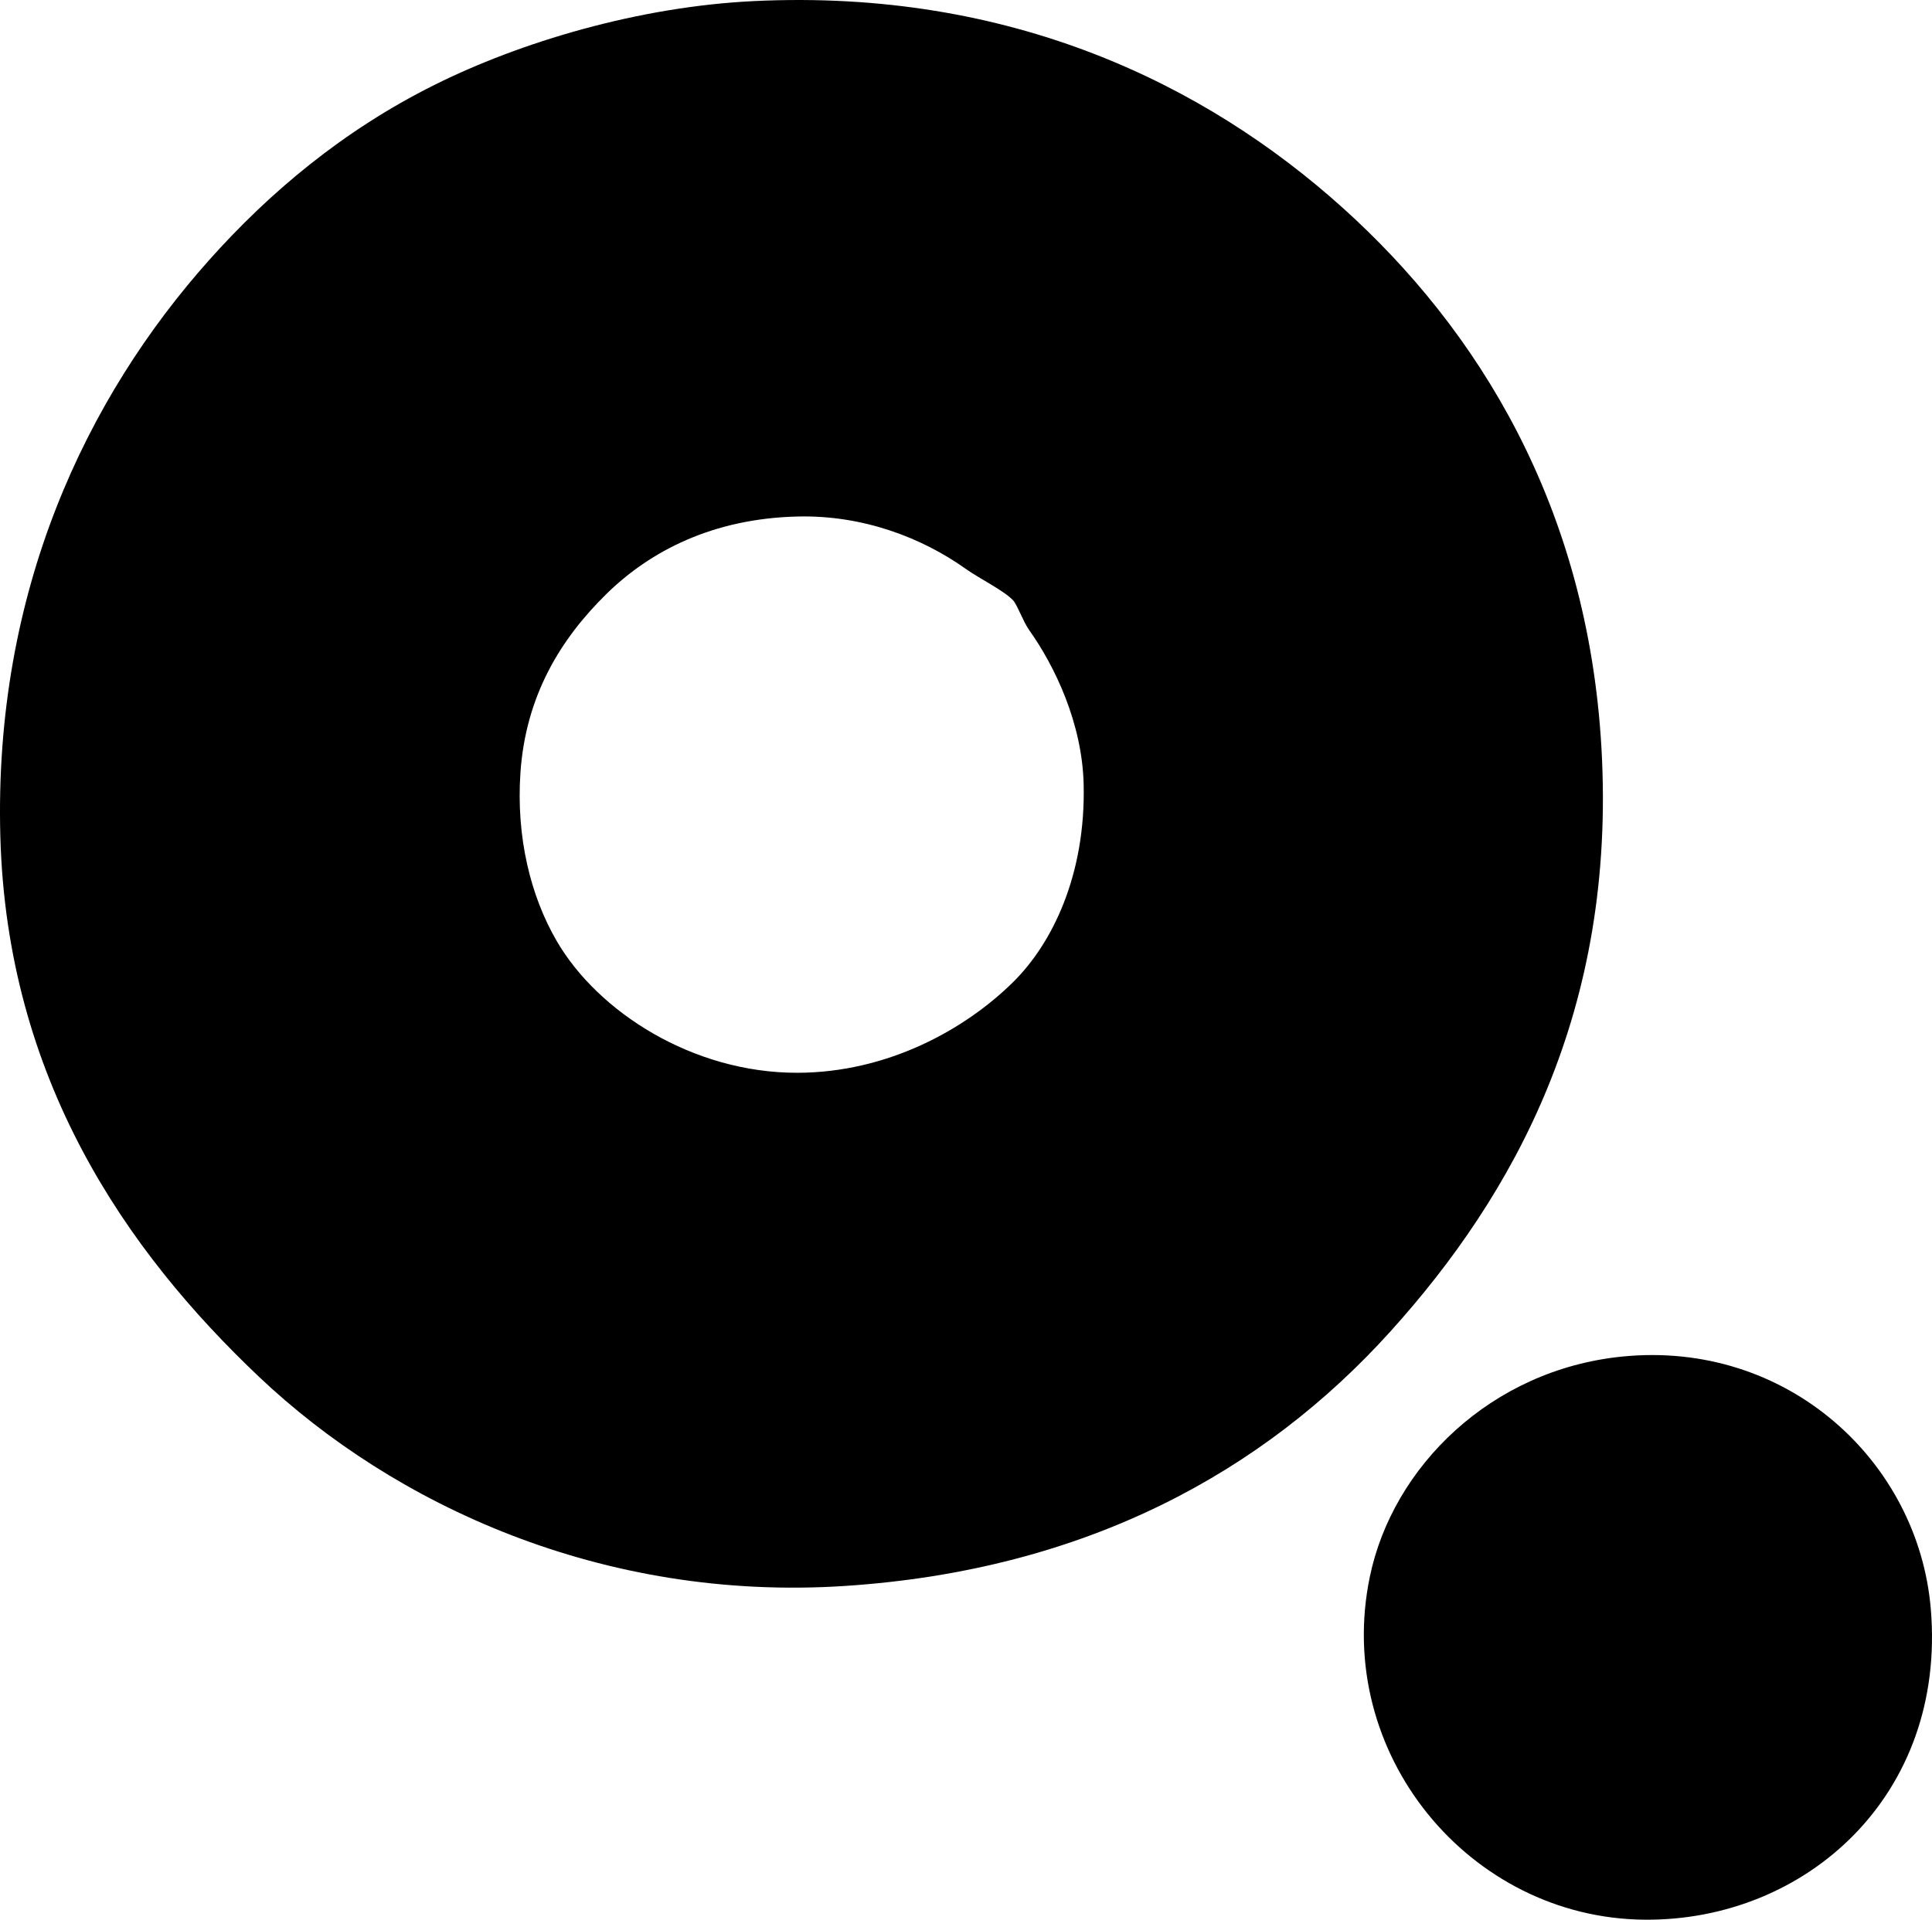 <?xml version="1.0" encoding="iso-8859-1"?>
<!-- Generator: Adobe Illustrator 19.2.0, SVG Export Plug-In . SVG Version: 6.00 Build 0)  -->
<svg version="1.1" xmlns="http://www.w3.org/2000/svg" xmlns:xlink="http://www.w3.org/1999/xlink" x="0px" y="0px"
	 viewBox="0 0 101.988 101.36" style="enable-background:new 0 0 101.988 101.36;" xml:space="preserve">
<g id="Fondazione_x5F_Querini_x5F_Stampalia">
	<path style="fill-rule:evenodd;clip-rule:evenodd;" d="M39.821,0.056c13.518-0.644,23.795,4.382,31.051,10.91
		c7.144,6.426,12.939,15.74,13.667,28.533c0.787,13.843-4.593,23.553-11.149,30.811c-6.66,7.372-16.022,12.587-28.773,13.427
		c-12.858,0.848-23.849-4.325-30.931-11.029C6.622,66.02,0.371,56.949,0.018,44.174C-0.339,31.213,4.571,20.98,11.048,13.723
		c3.176-3.558,7.053-6.828,11.869-9.231C27.469,2.219,33.715,0.346,39.821,0.056z M32.028,31.346
		c-2.403,2.352-4.279,5.358-4.556,9.471c-0.227,3.379,0.529,6.483,1.918,8.872c2.176,3.743,7.184,6.965,12.708,6.954
		c4.746-0.01,8.841-2.274,11.39-4.795c2.07-2.048,3.827-5.66,3.717-10.43c-0.075-3.243-1.536-6.268-2.878-8.152
		c-0.312-0.44-0.623-1.319-0.839-1.559c-0.457-0.505-1.779-1.153-2.518-1.678c-2.313-1.646-5.43-2.842-8.872-2.757
		C37.61,27.38,34.315,29.108,32.028,31.346z"/>
	<path style="fill-rule:evenodd;clip-rule:evenodd;" d="M85.618,71.628c8.711-0.882,15.641,5.52,16.305,13.307
		c0.84,9.848-6.584,16.496-15.106,16.425c-9.256-0.077-16.438-8.79-14.506-18.103C73.516,77.441,78.711,72.327,85.618,71.628z"/>
</g>
<g id="Layer_1">
</g>
</svg>
